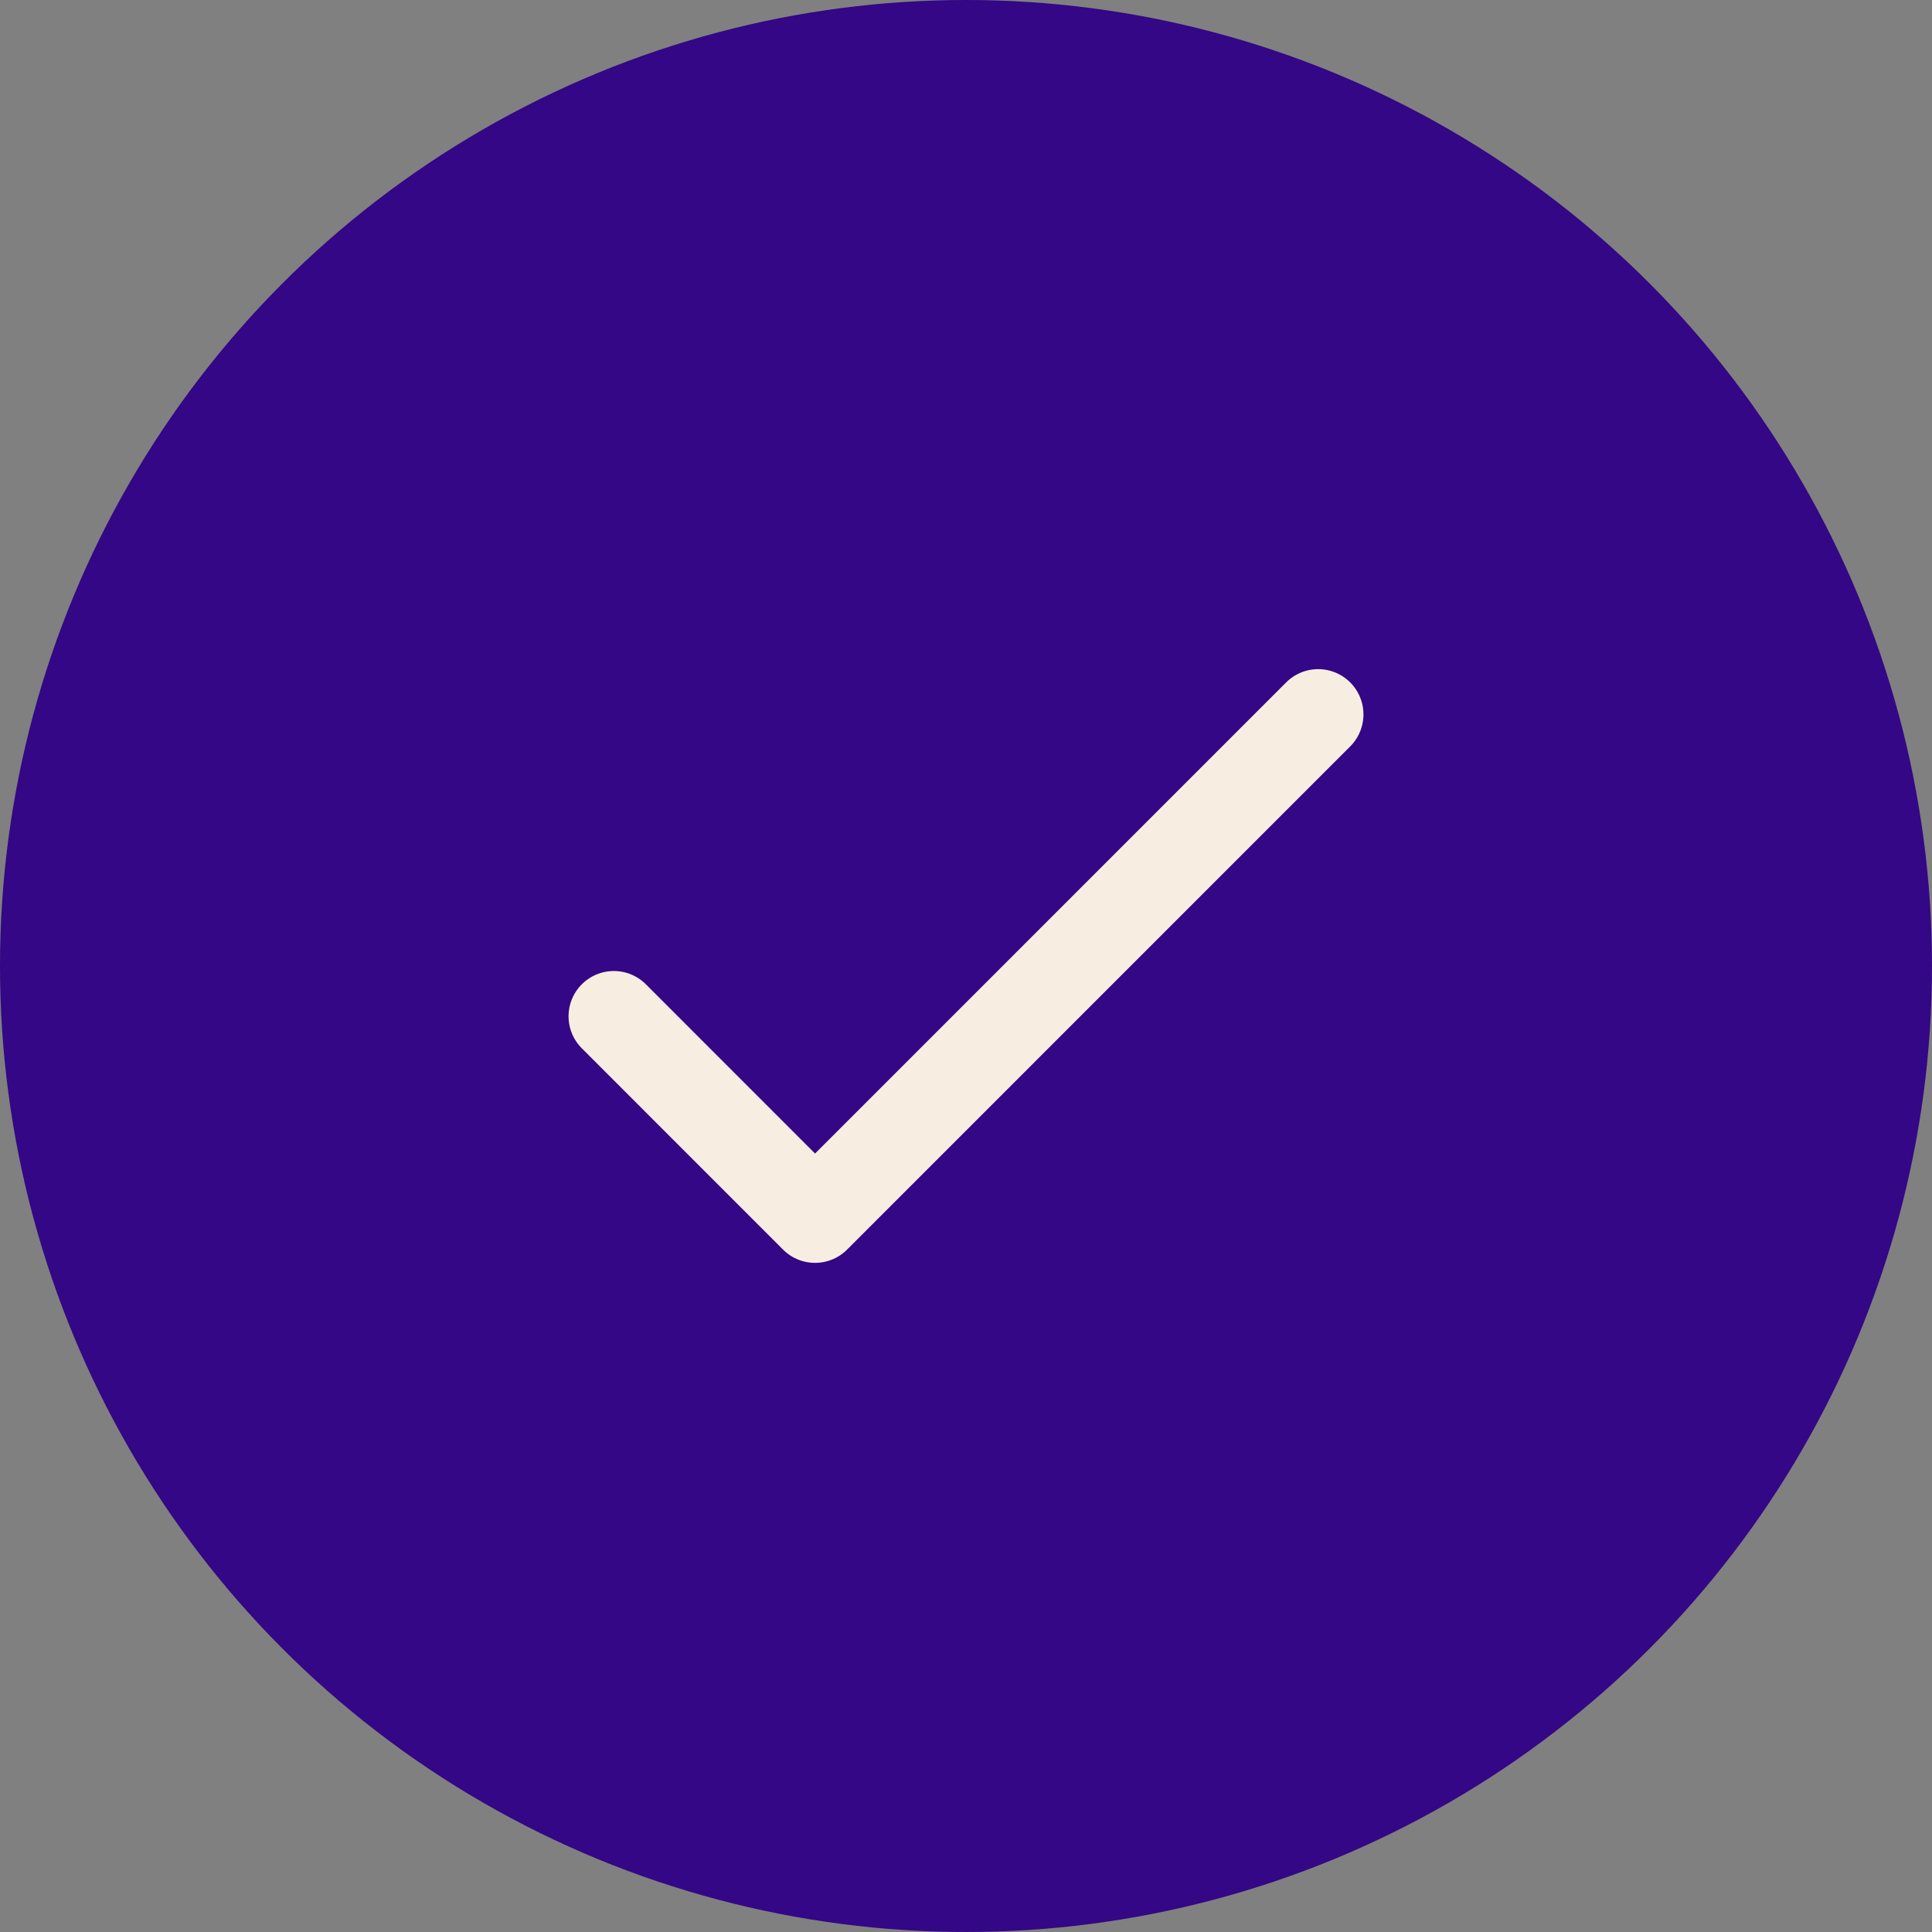 <svg width="32" height="32" viewBox="0 0 32 32" fill="none" xmlns="http://www.w3.org/2000/svg">
<rect x="0" y="0" width="32" height="32" fill="#808080" stroke="none"/>
<circle cx="16" cy="16" r="16" fill="#330785"/>
<path d="M10.167 16.833L13.5 20.167L21.833 11.833" stroke="#F7EEE1" stroke-width="1.5" stroke-linecap="round" stroke-linejoin="round"/>
</svg>
